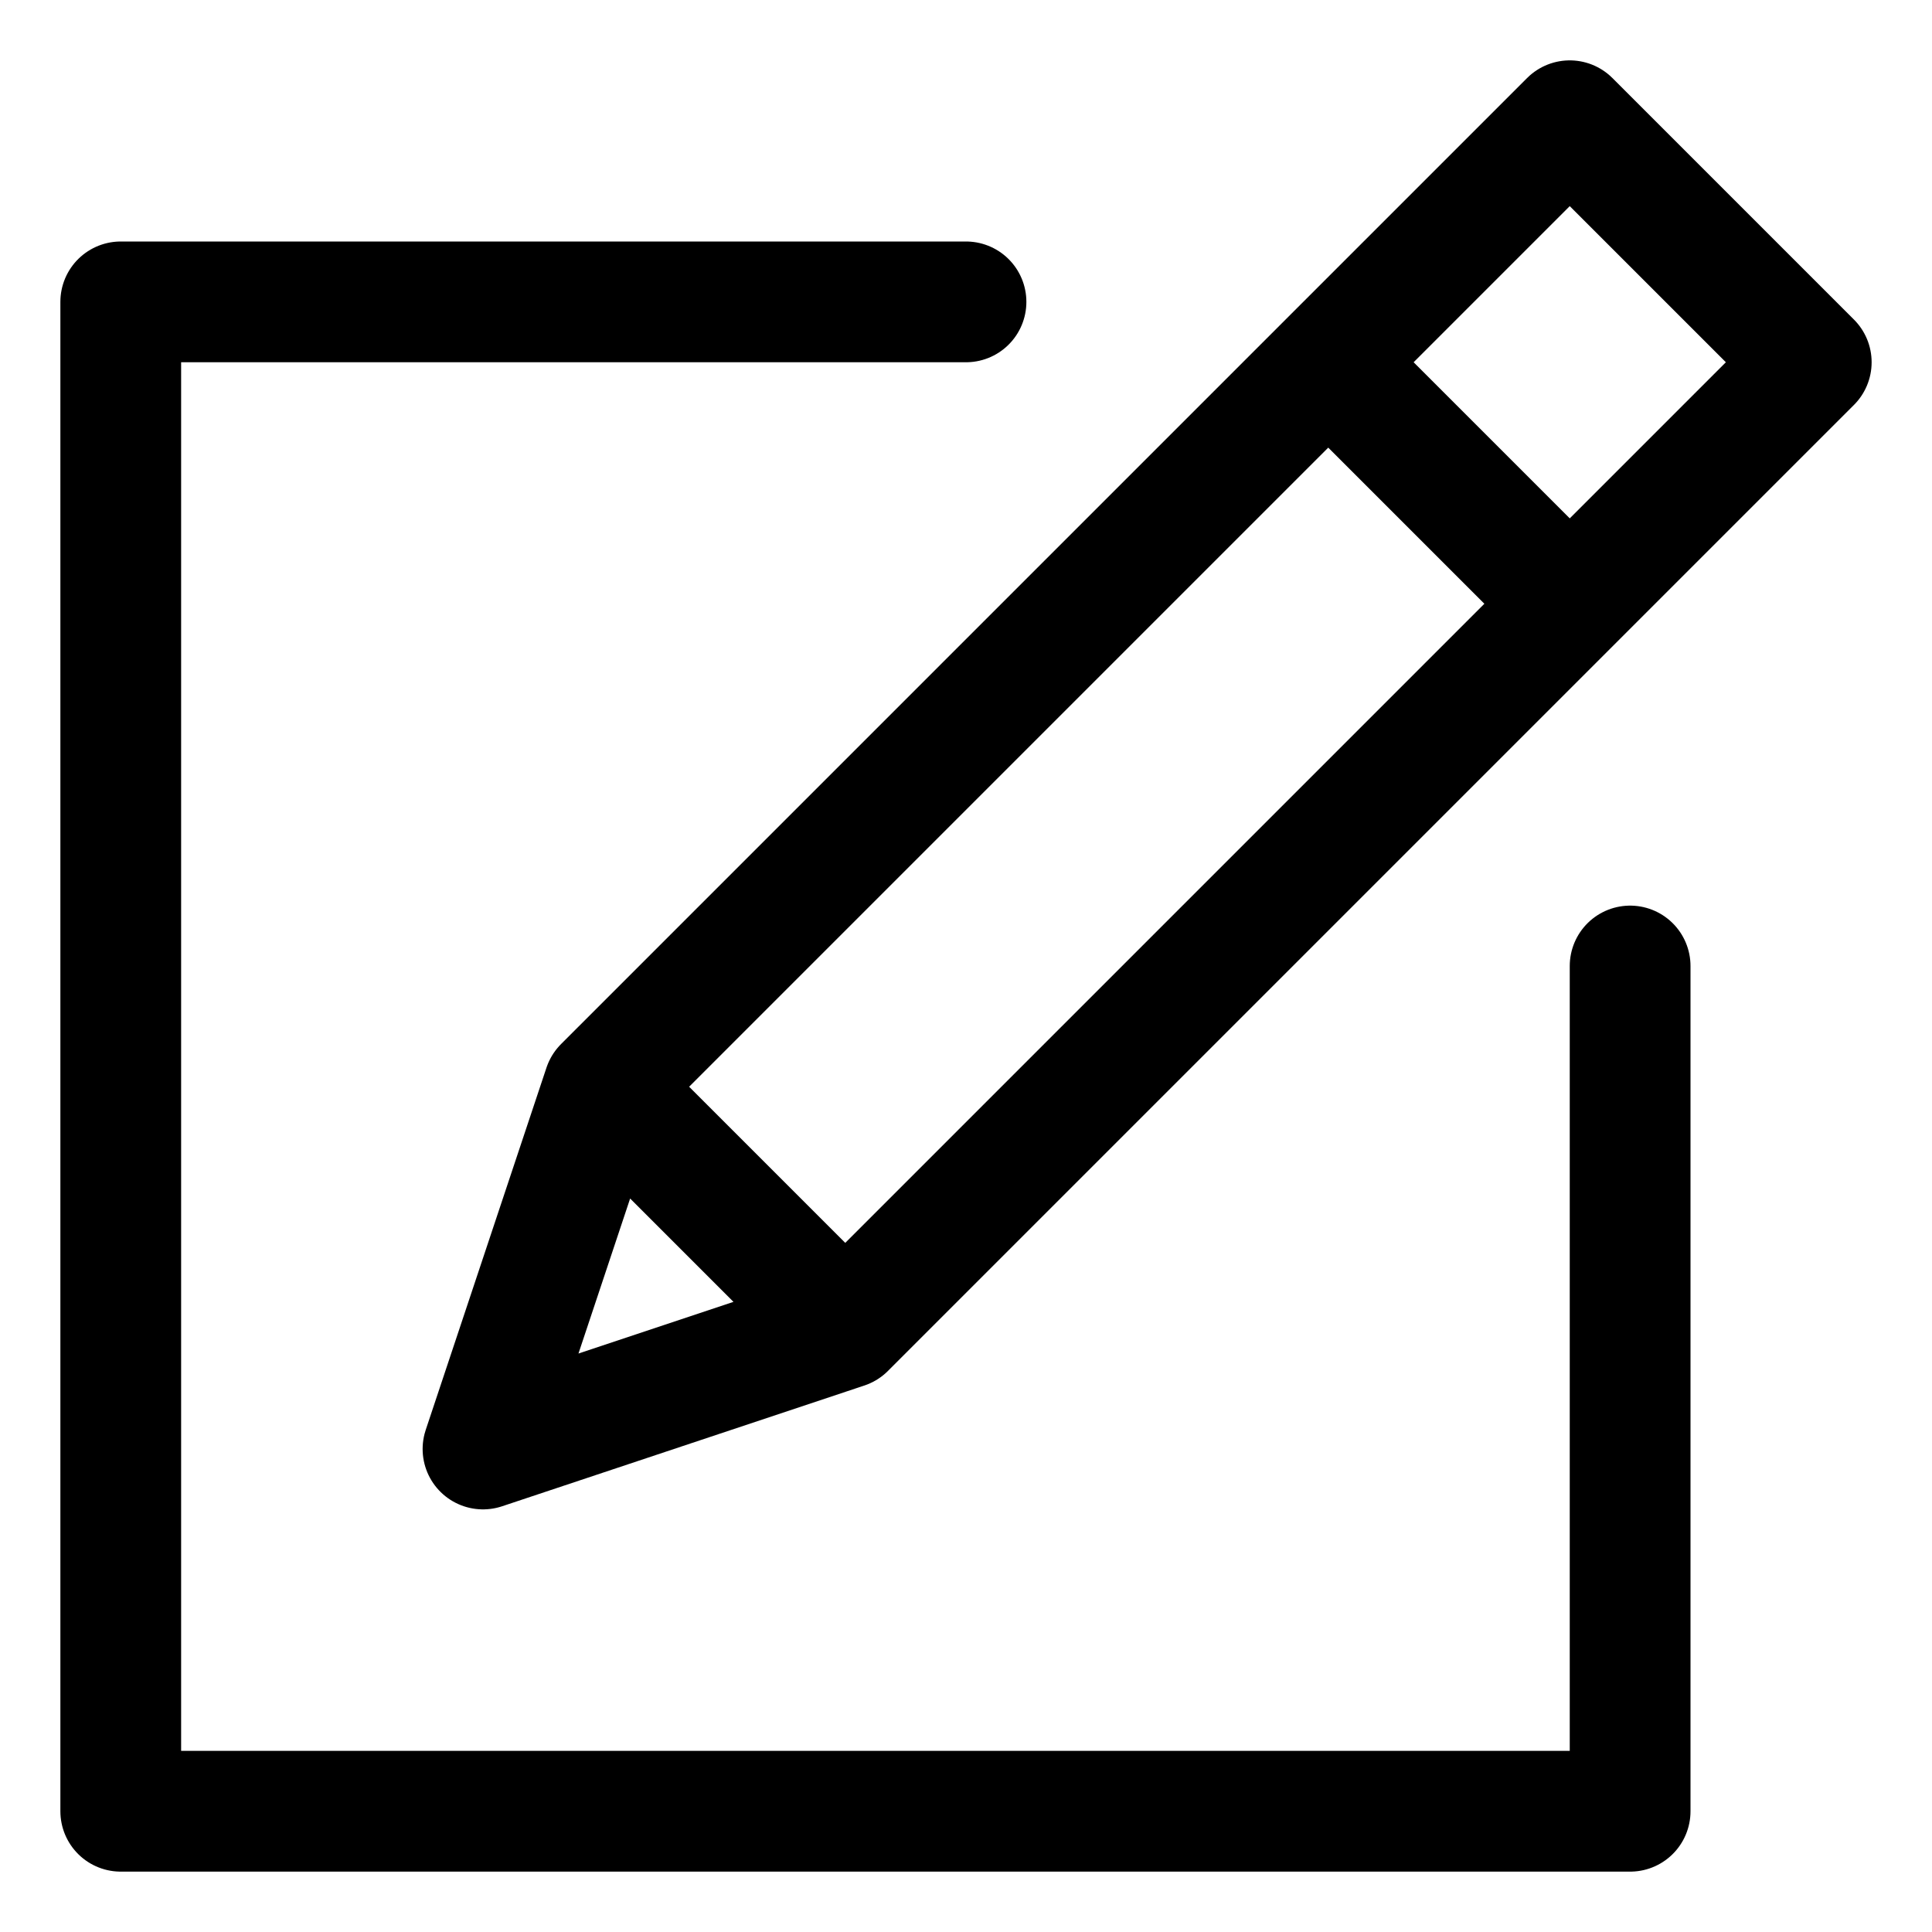 <svg xmlns="http://www.w3.org/2000/svg" viewBox="0 0 32 32" width="32" height="32" fill="none" stroke="currentcolor" stroke-linecap="round" stroke-linejoin="round" stroke-width="2">
	<path d="M16 5 L2 5 2 30 27 30 27 16 M26 2 L30 6 14 22 8 24 10 18 Z M22 6 L26 10 M10 18 L14 22" />
</svg>